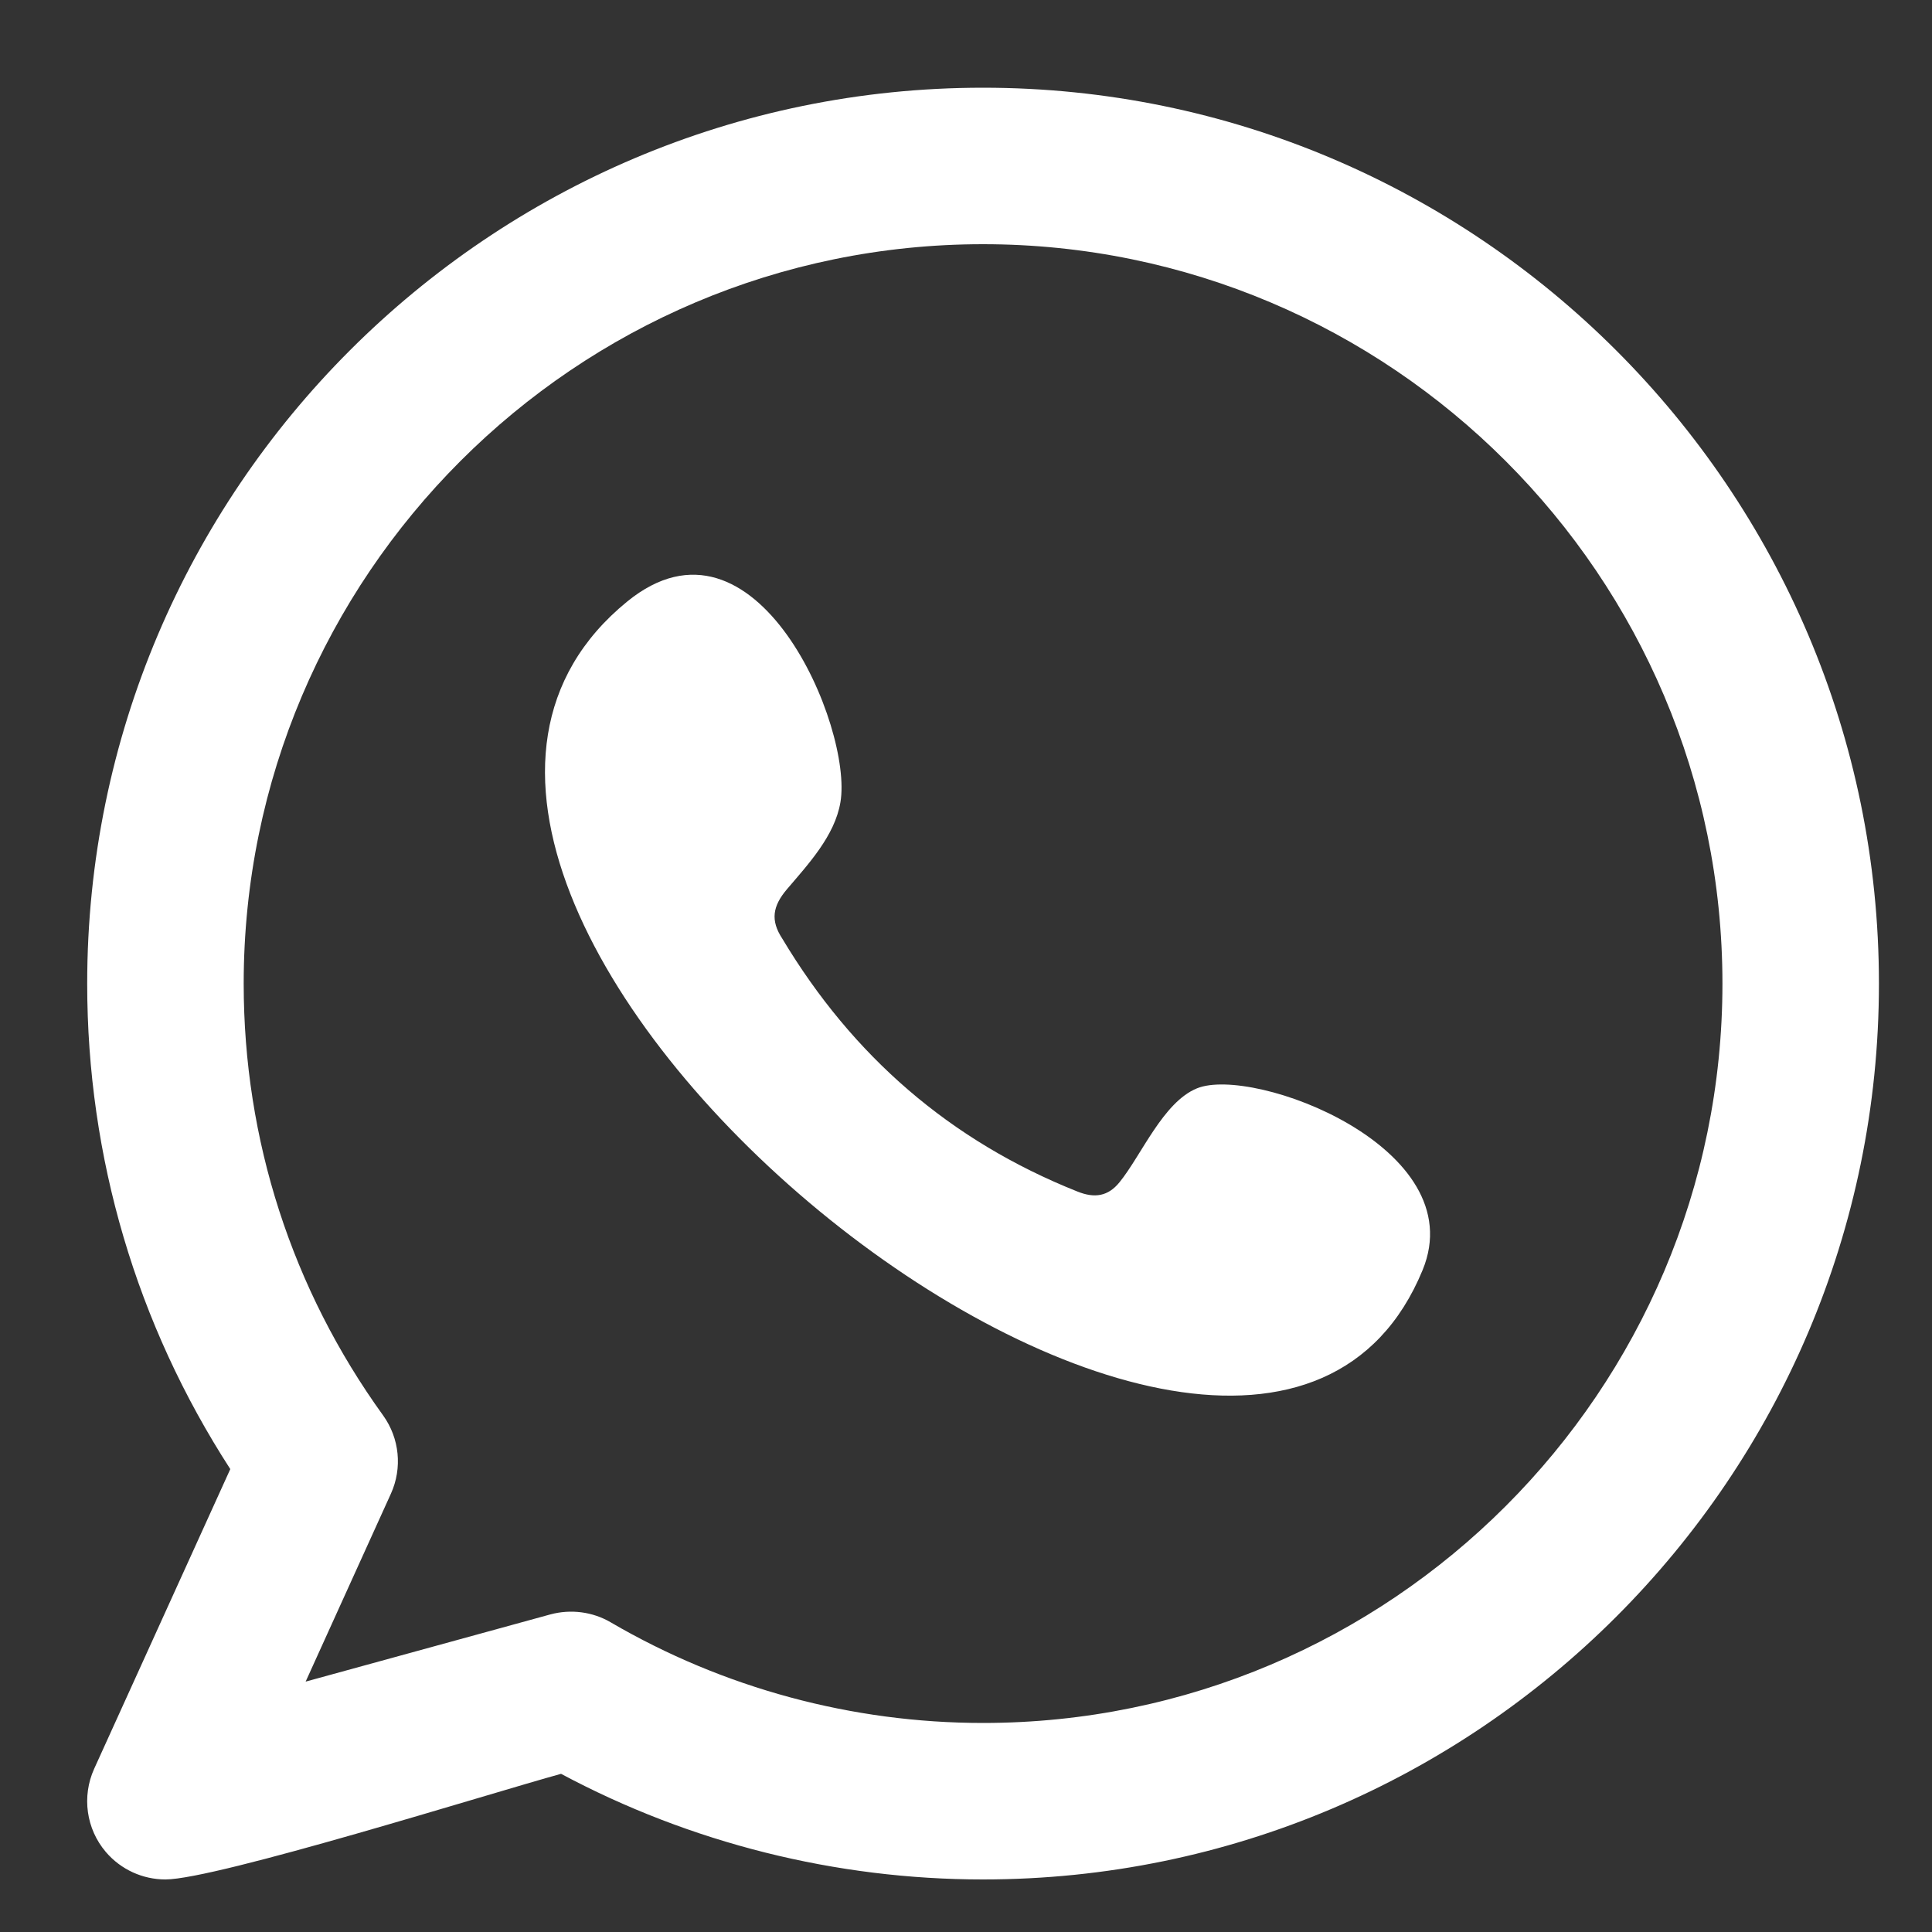 <svg width="15" height="15" viewBox="0 0 15 15" fill="none" xmlns="http://www.w3.org/2000/svg">
<rect x="0" y="0" width="15" height="15" fill="#333333" stroke="none"/>
<path fill-rule="evenodd" clip-rule="evenodd" d="M9.293 8.45C9.03 8.557 8.862 8.97 8.691 9.18C8.603 9.288 8.499 9.305 8.365 9.251C7.376 8.857 6.619 8.198 6.074 7.288C5.981 7.147 5.998 7.036 6.109 6.905C6.274 6.711 6.481 6.49 6.525 6.229C6.624 5.651 5.869 3.857 4.87 4.67C1.998 7.011 9.662 13.219 11.045 9.861C11.437 8.909 9.729 8.271 9.293 8.45ZM7.632 13.377C6.617 13.377 5.617 13.107 4.742 12.596C4.601 12.513 4.431 12.492 4.274 12.534L2.373 13.056L3.035 11.597C3.125 11.398 3.102 11.167 2.975 10.99C2.266 10.008 1.892 8.849 1.892 7.637C1.892 4.471 4.467 1.896 7.632 1.896C10.798 1.896 13.373 4.471 13.373 7.637C13.373 10.802 10.798 13.377 7.632 13.377ZM7.632 0.681C3.797 0.681 0.677 3.801 0.677 7.637C0.677 8.986 1.06 10.281 1.788 11.406L0.731 13.733C0.634 13.948 0.669 14.2 0.822 14.379C0.939 14.516 1.109 14.592 1.284 14.592C1.676 14.592 3.813 13.921 4.356 13.772C5.361 14.309 6.489 14.592 7.632 14.592C11.467 14.592 14.588 11.472 14.588 7.637C14.588 3.801 11.467 0.681 7.632 0.681Z" fill="white"/>
</svg>
